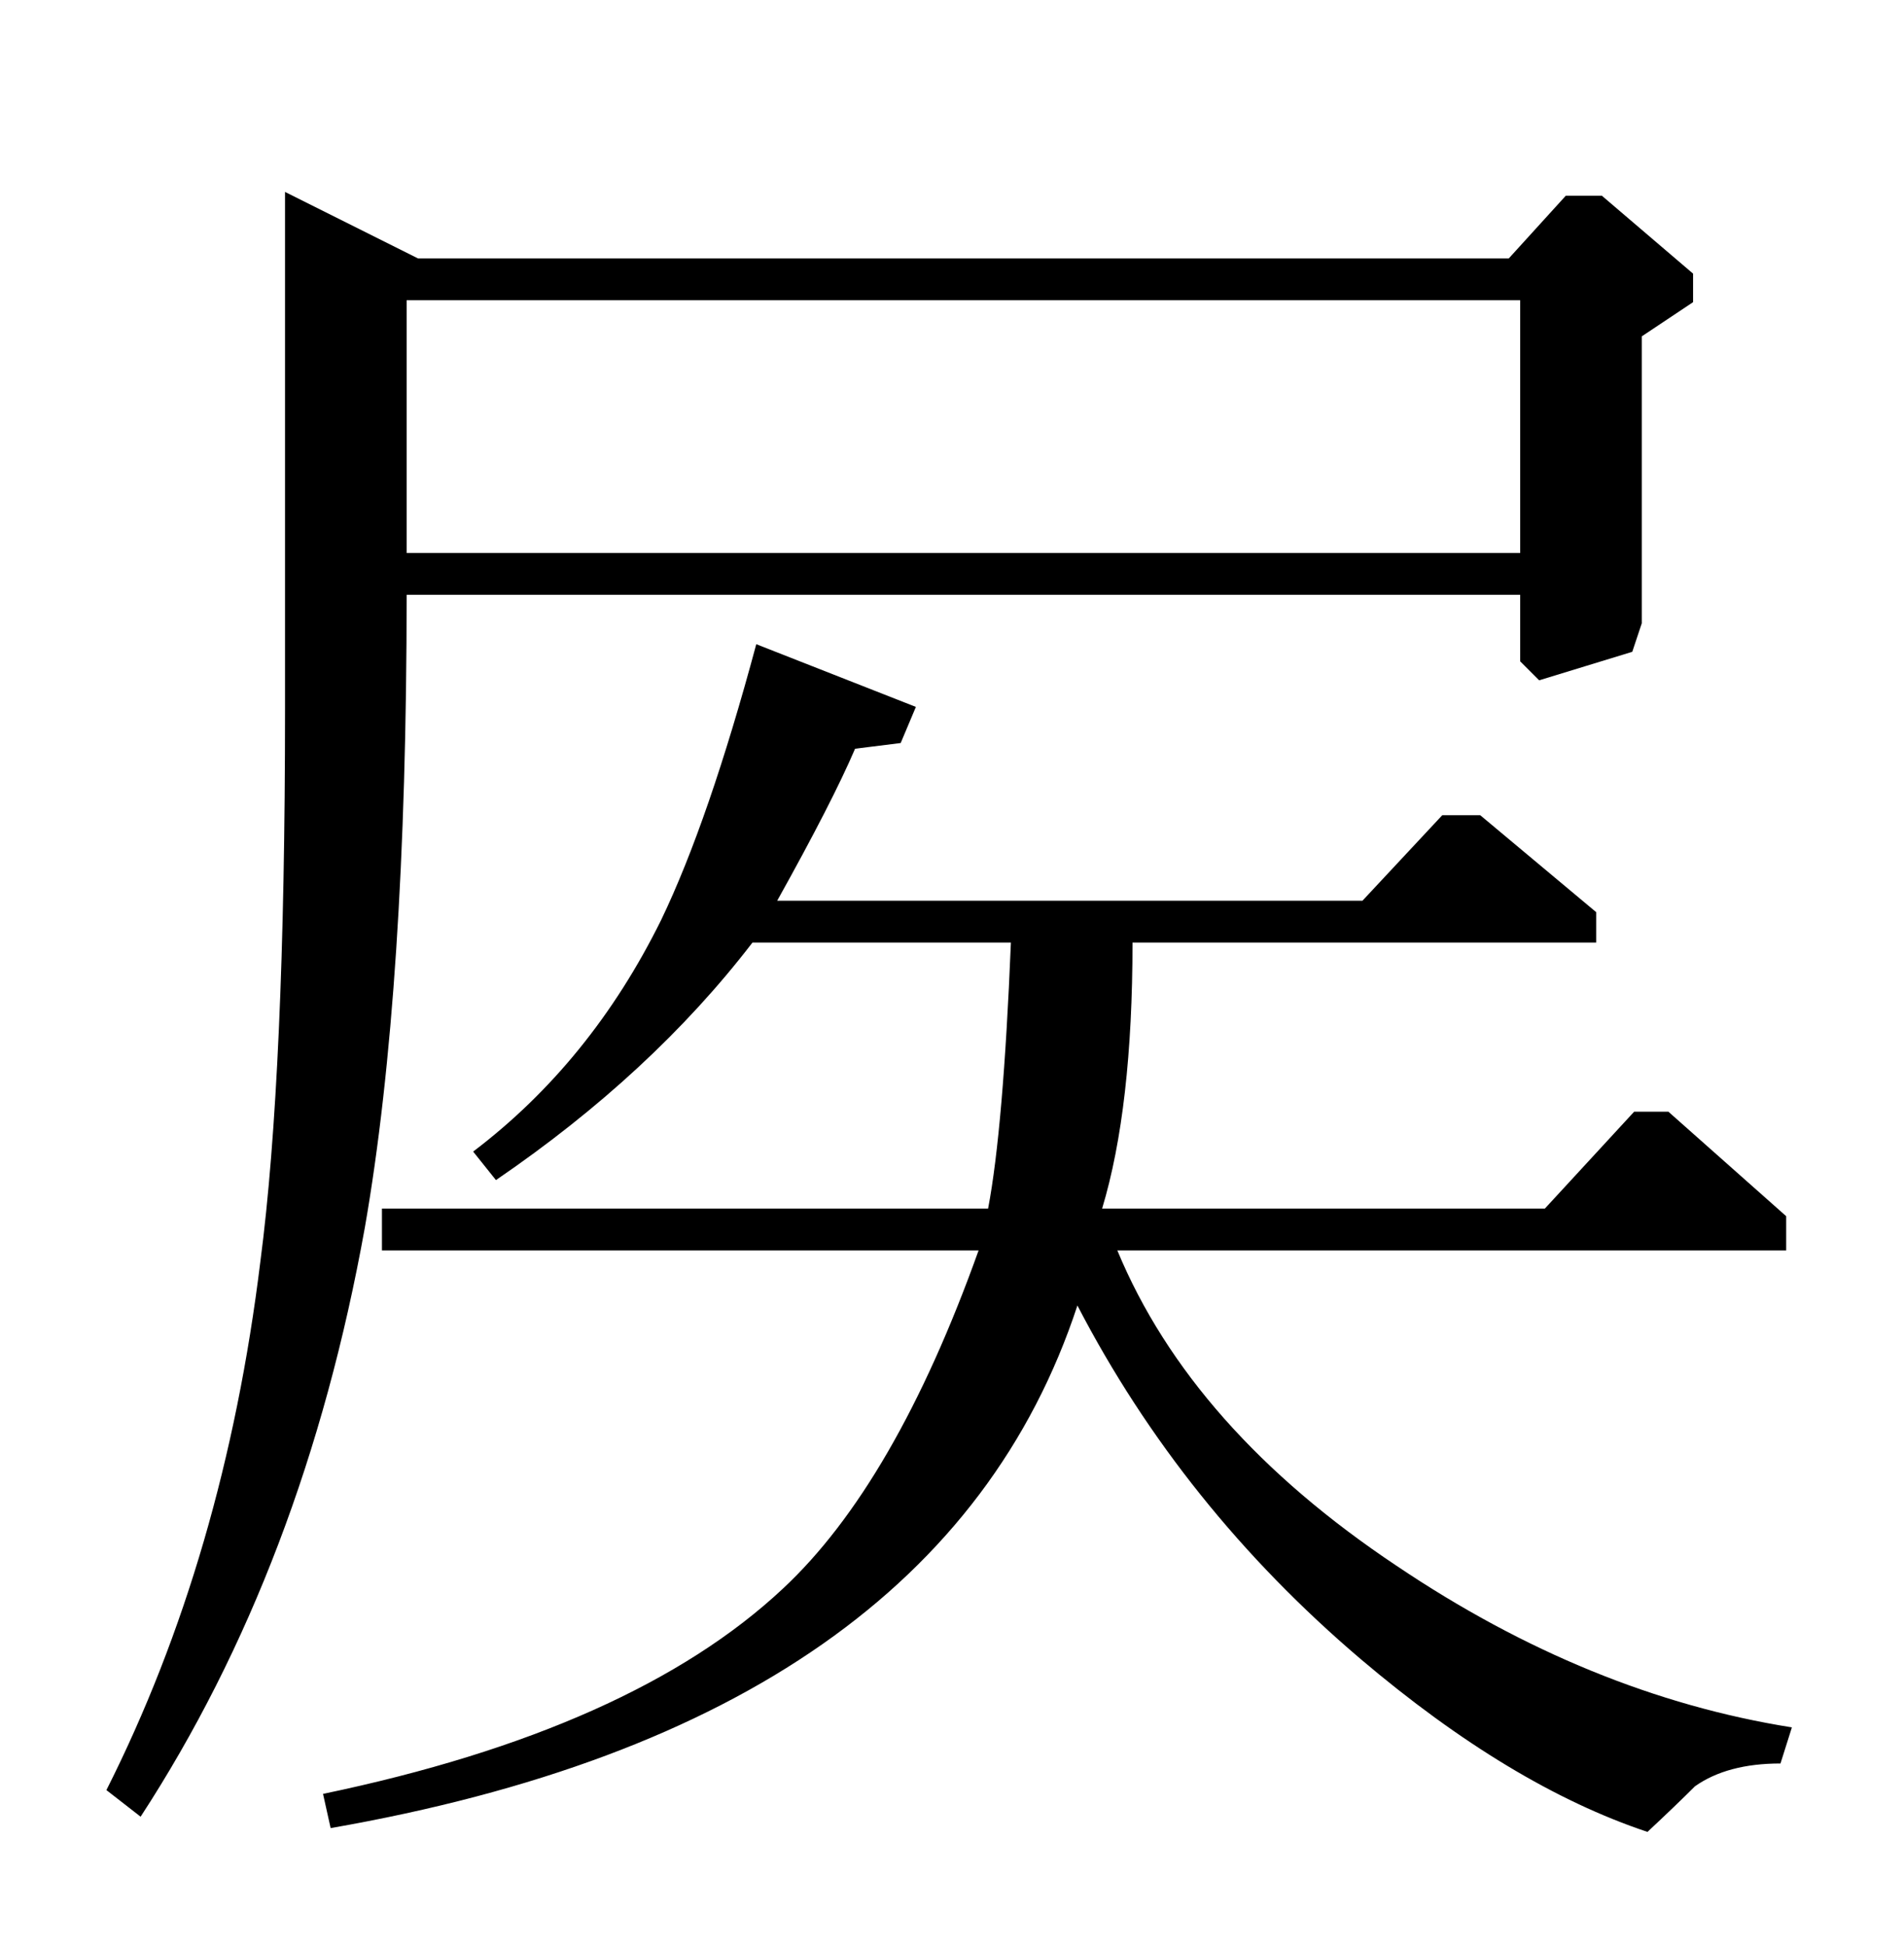 <?xml version="1.0" standalone="no"?>
<!DOCTYPE svg PUBLIC "-//W3C//DTD SVG 1.1//EN" "http://www.w3.org/Graphics/SVG/1.1/DTD/svg11.dtd" >
<svg xmlns="http://www.w3.org/2000/svg" xmlns:xlink="http://www.w3.org/1999/xlink" version="1.1" viewBox="0 -205 1002 1024">
  <g transform="matrix(1 0 0 -1 0 819)">
   <path fill="currentColor"
d="M940 384v-18h-352q39 -94 147 -166q101 -68 208 -85l-6 -19q-28 0 -45 -12q-10 -10 -25 -24q-72 24 -151 91q-94 80 -149 186q-72 -219 -393 -275l-4 18q163 34 242 108q59 55 103 178h-314v22h319q8 42 12 140h-136q-53 -69 -135 -125l-12 15q62 47 99 122q25 52 50 145
l84 -33l-8 -19l-24 -3q-12 -28 -41 -80h308l42 45h20l61 -51v-16h-244q0 -87 -16 -140h233l47 51h18zM891 865l-27 -18v-151l-5 -15l-49 -15l-10 10v35h-586q0 -207 -22 -333q-32 -178 -118 -310l-18 14q62 123 81 278q13 99 13 291v272l70 -35h574l30 33h19l48 -41v-15z
M800 733v133h-586v-133h586z" />
  </g>

</svg>
